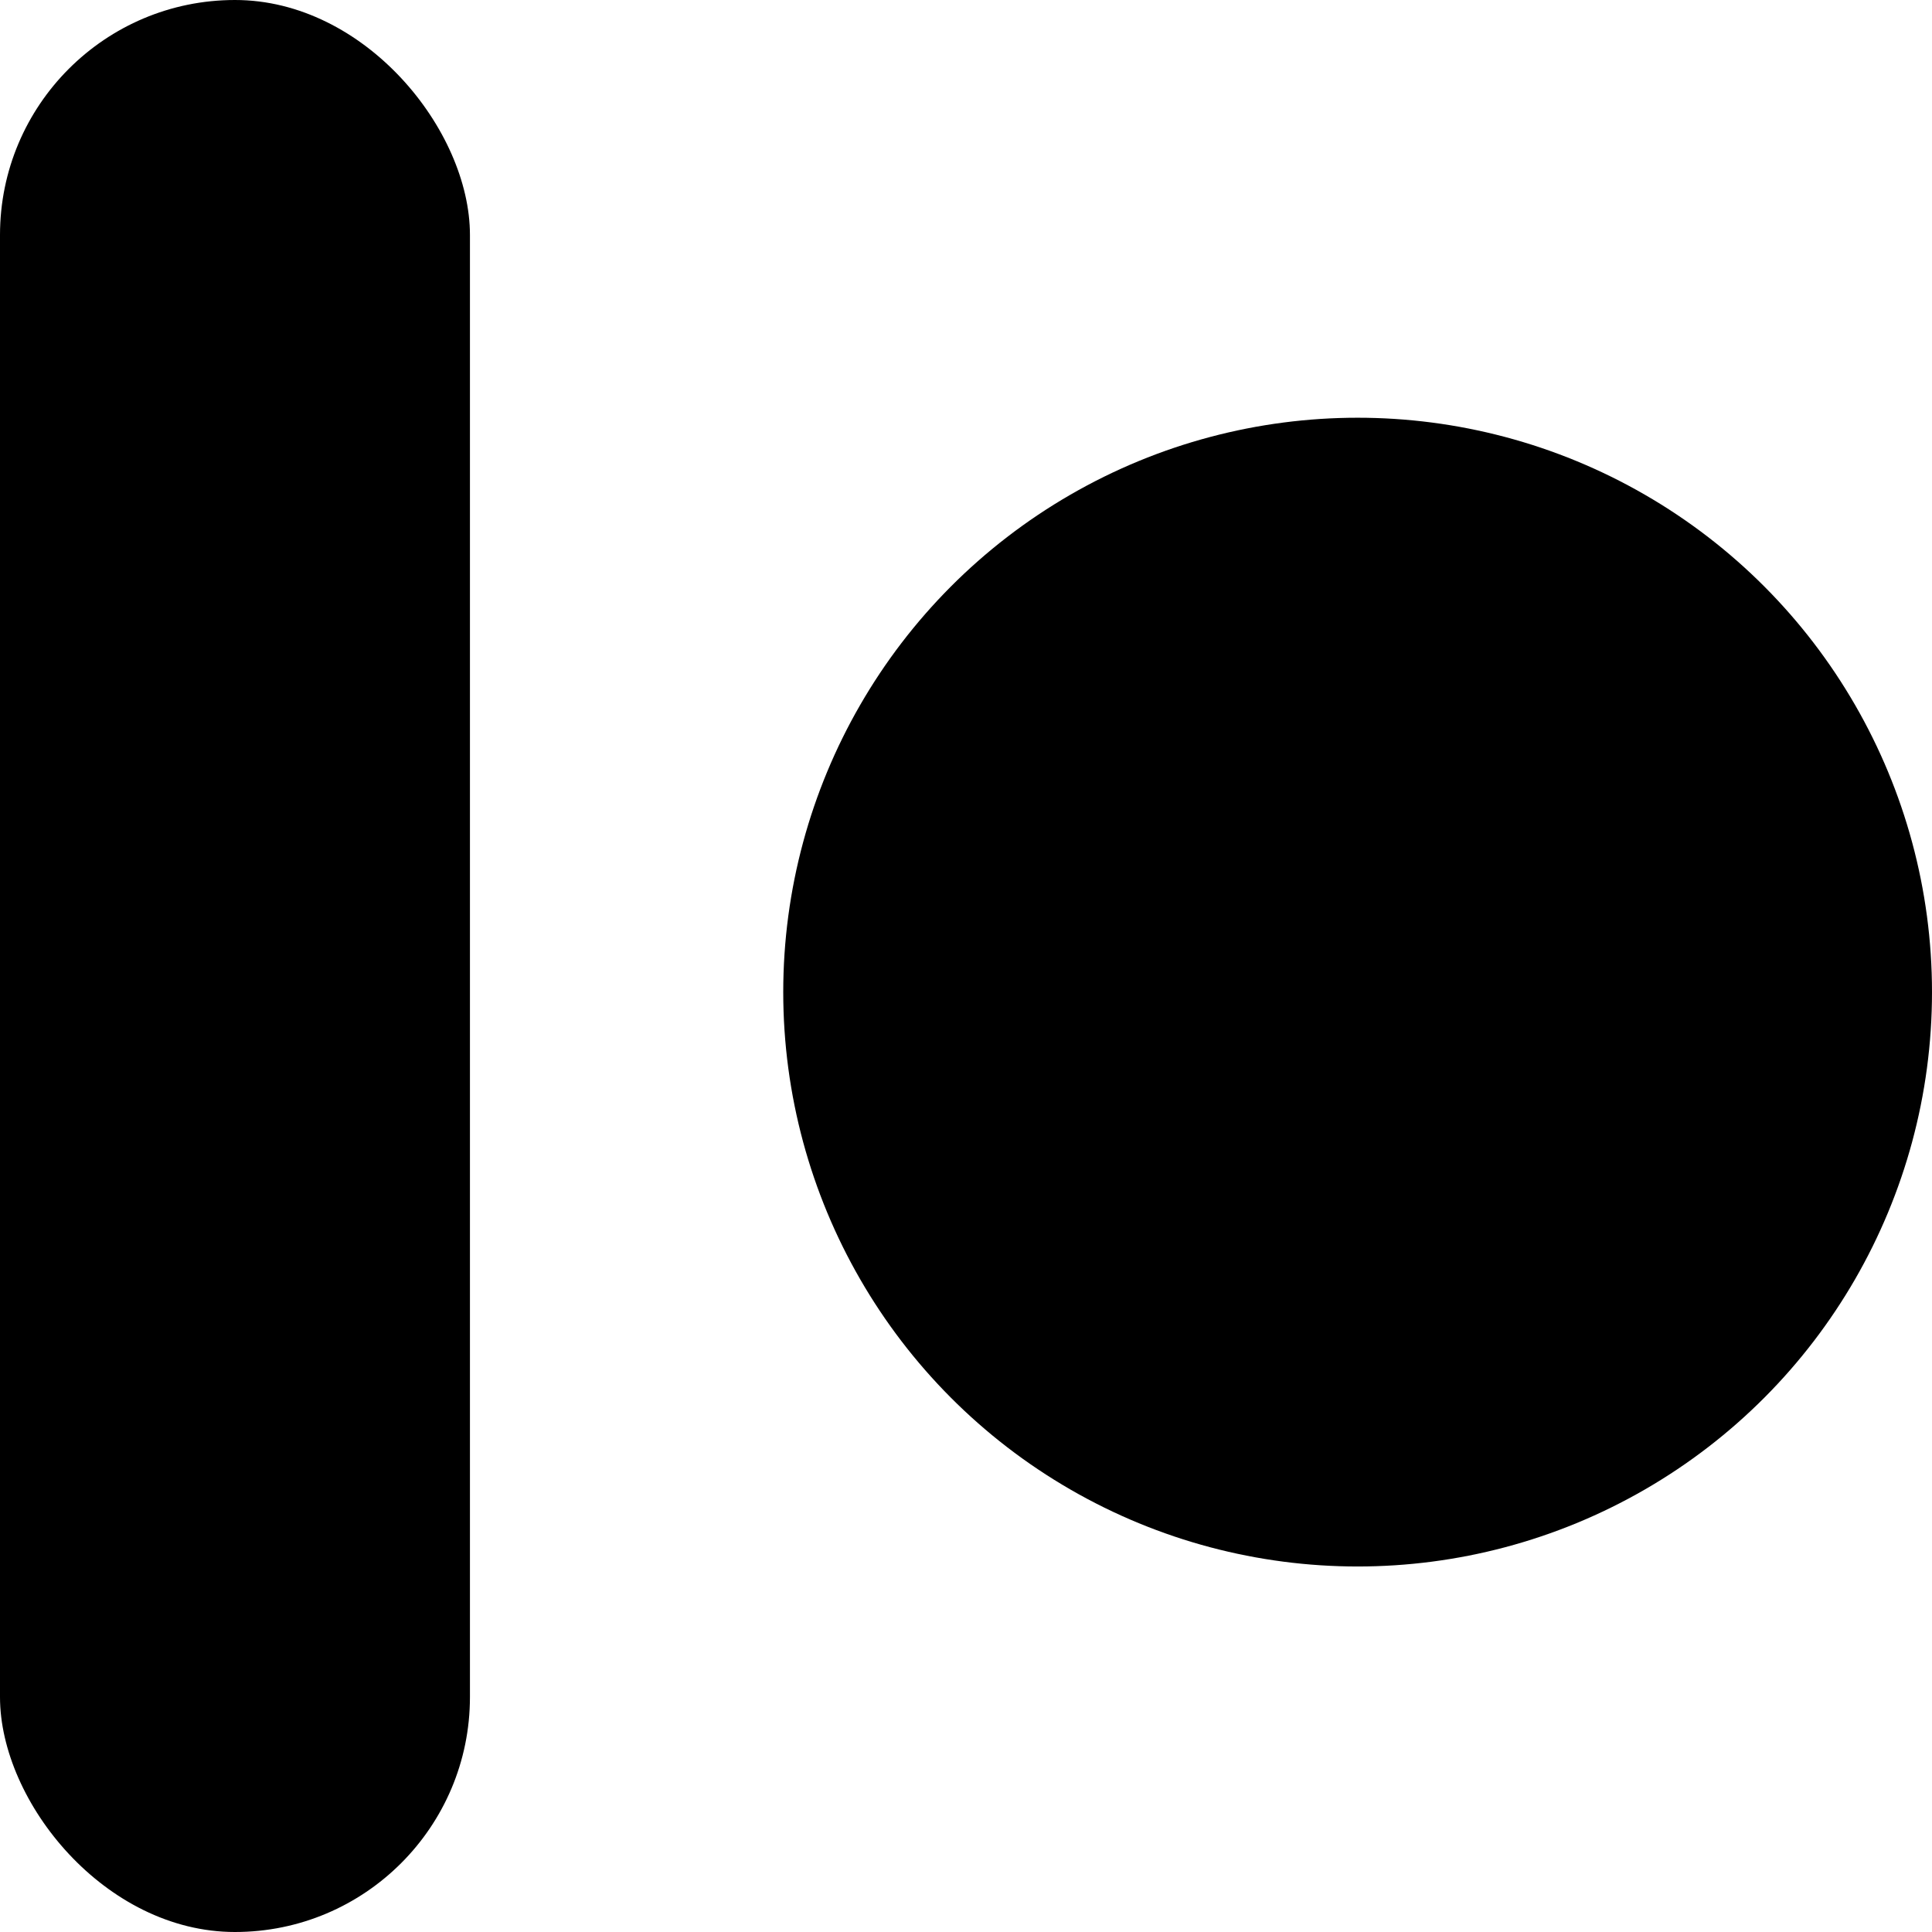 <svg xmlns="http://www.w3.org/2000/svg" width="37" height="37" viewBox="0 0 37 37"><g transform="translate(-933.229 -253.229)"><rect width="9" height="37" rx="4.5" transform="translate(933.229 253.229)"/><circle cx="11" cy="11" r="11" transform="translate(948.229 261.229)"/></g></svg>